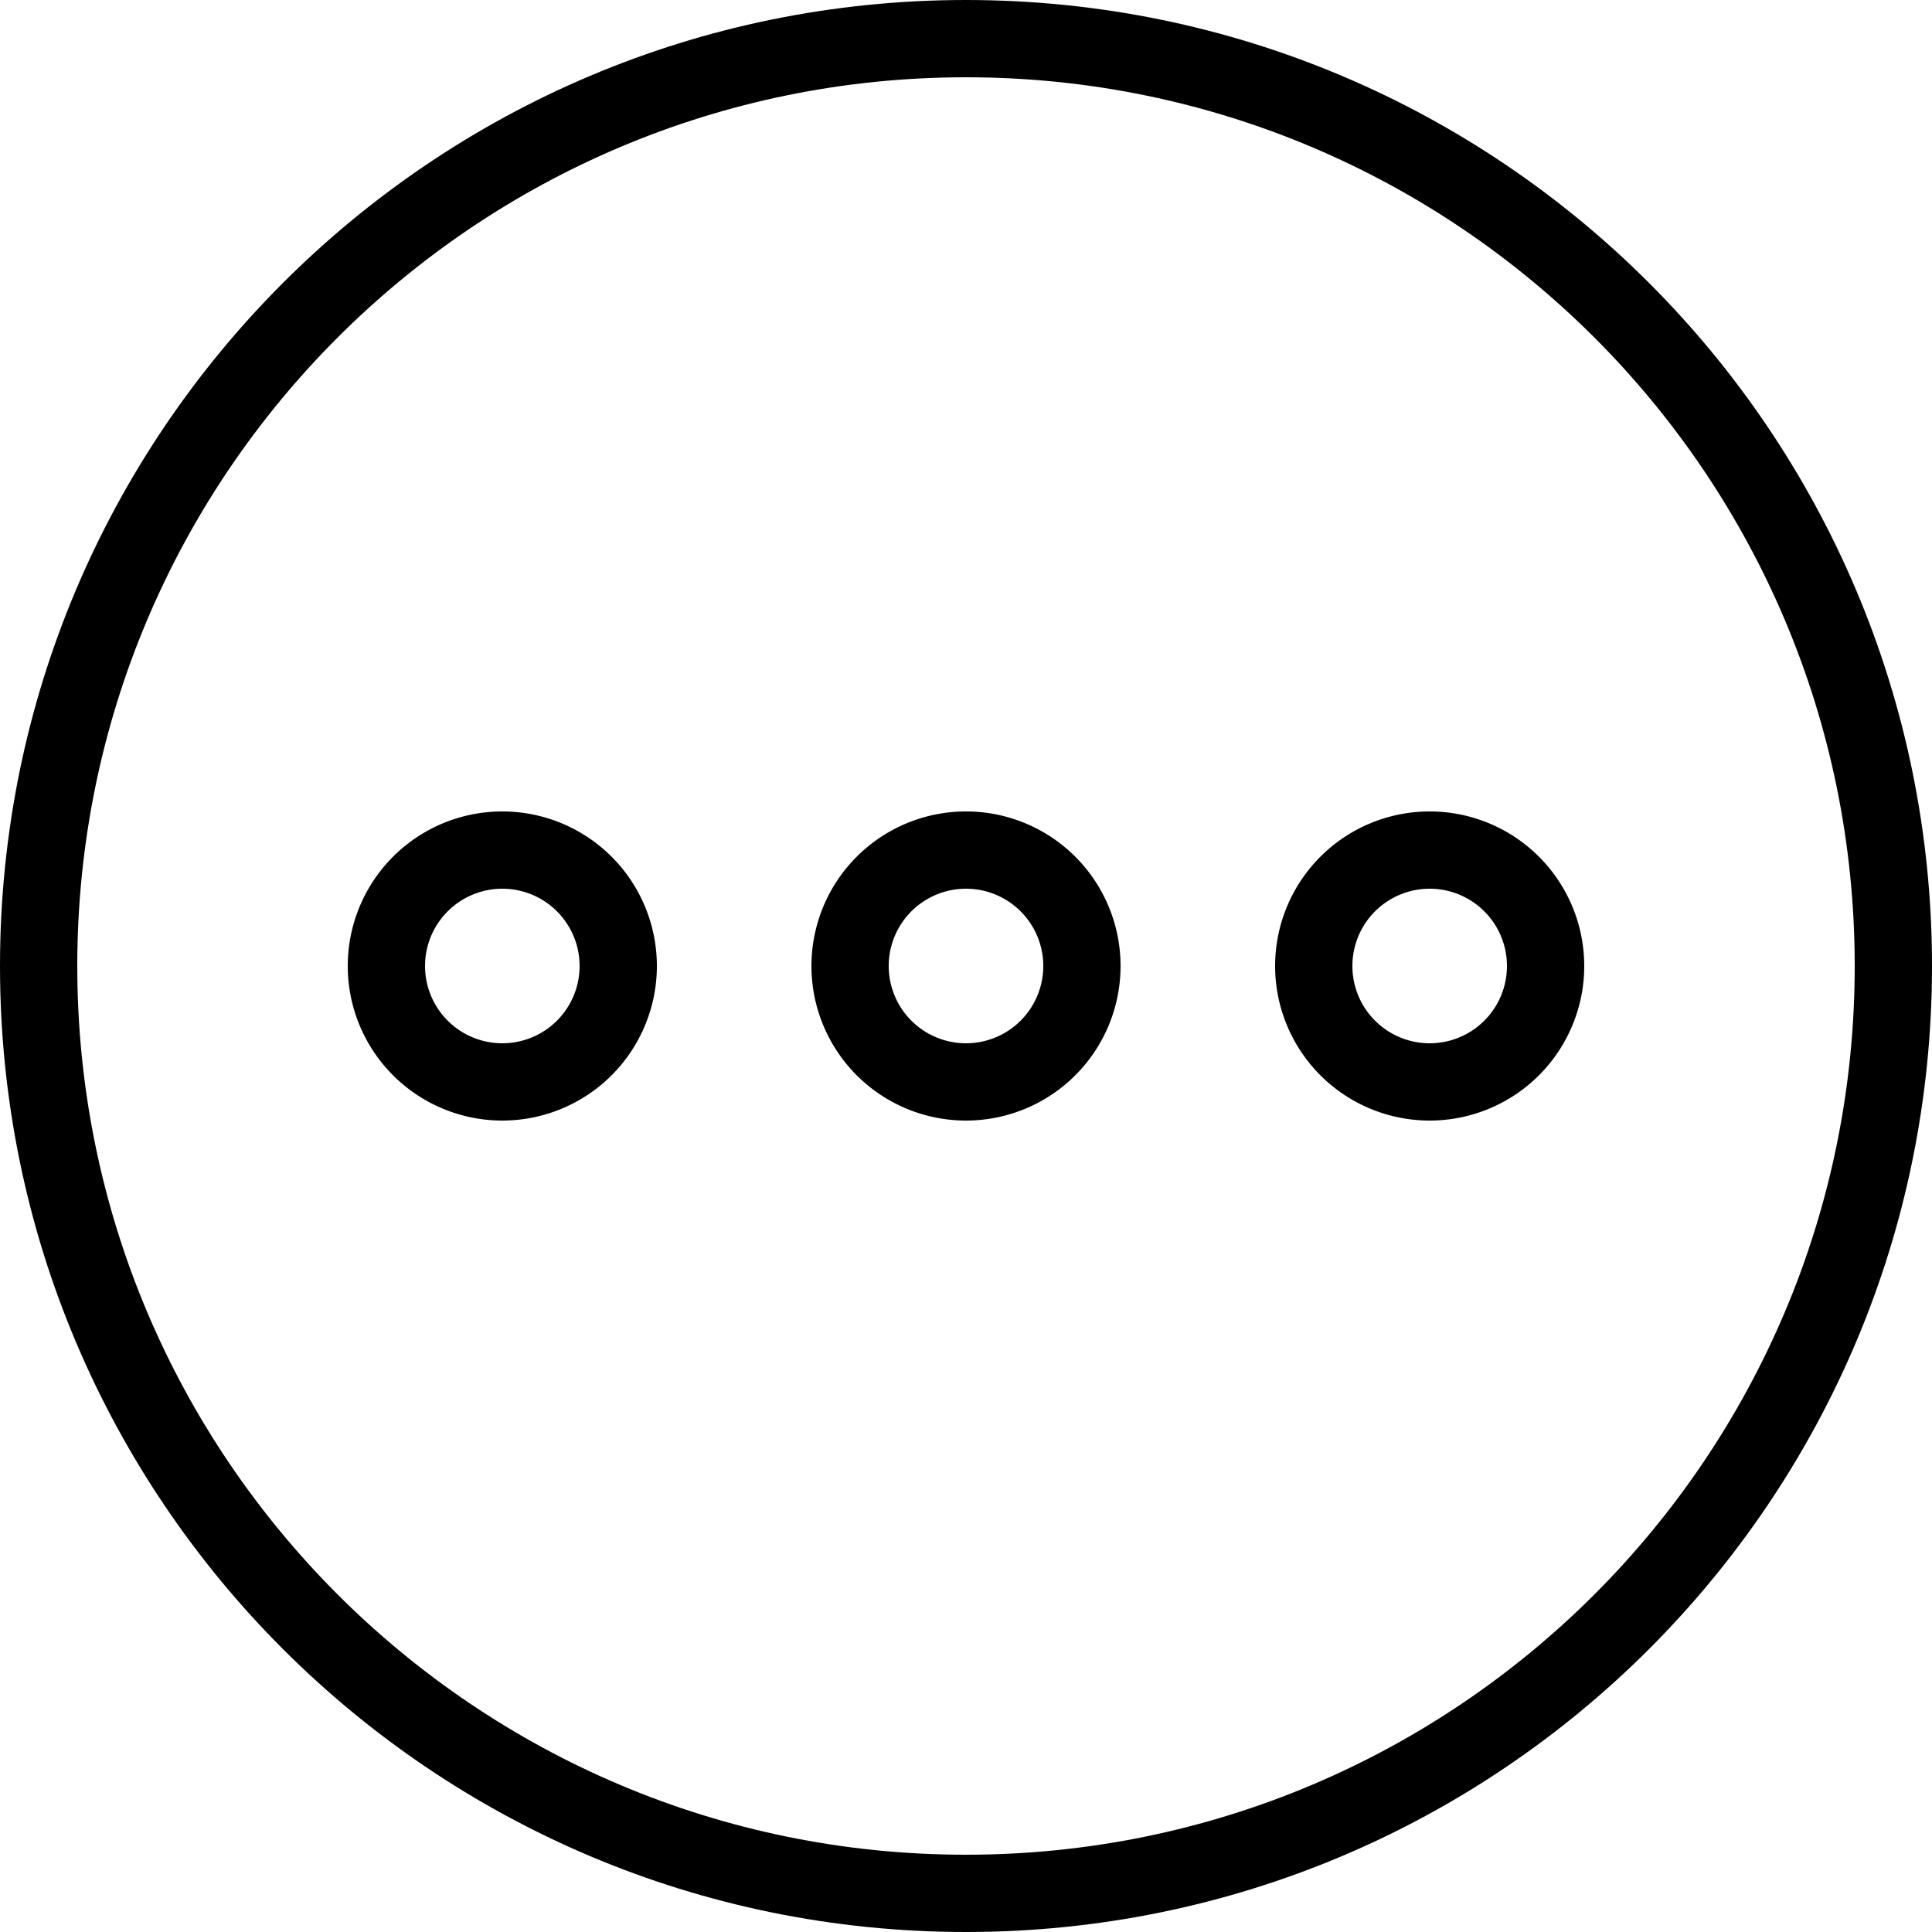 <svg width="50" height="50" xmlns="http://www.w3.org/2000/svg"><g fill="#000" fill-rule="evenodd"><path d="M48 25C48 12.297 37.703 2 25 2S2 12.297 2 25s10.297 23 23 23 23-10.297 23-23zM0 25C0 11.193 11.193 0 25 0s25 11.193 25 25-11.193 25-25 25S0 38.807 0 25z"/><path d="M15 25a2 2 0 1 0-4 0 2 2 0 0 0 4 0zm-6 0a4 4 0 1 1 8 0 4 4 0 0 1-8 0zM27 25a2 2 0 1 0-4 0 2 2 0 0 0 4 0zm-6 0a4 4 0 1 1 8 0 4 4 0 0 1-8 0zM39 25a2 2 0 1 0-4 0 2 2 0 0 0 4 0zm-6 0a4 4 0 1 1 8 0 4 4 0 0 1-8 0z"/></g></svg>